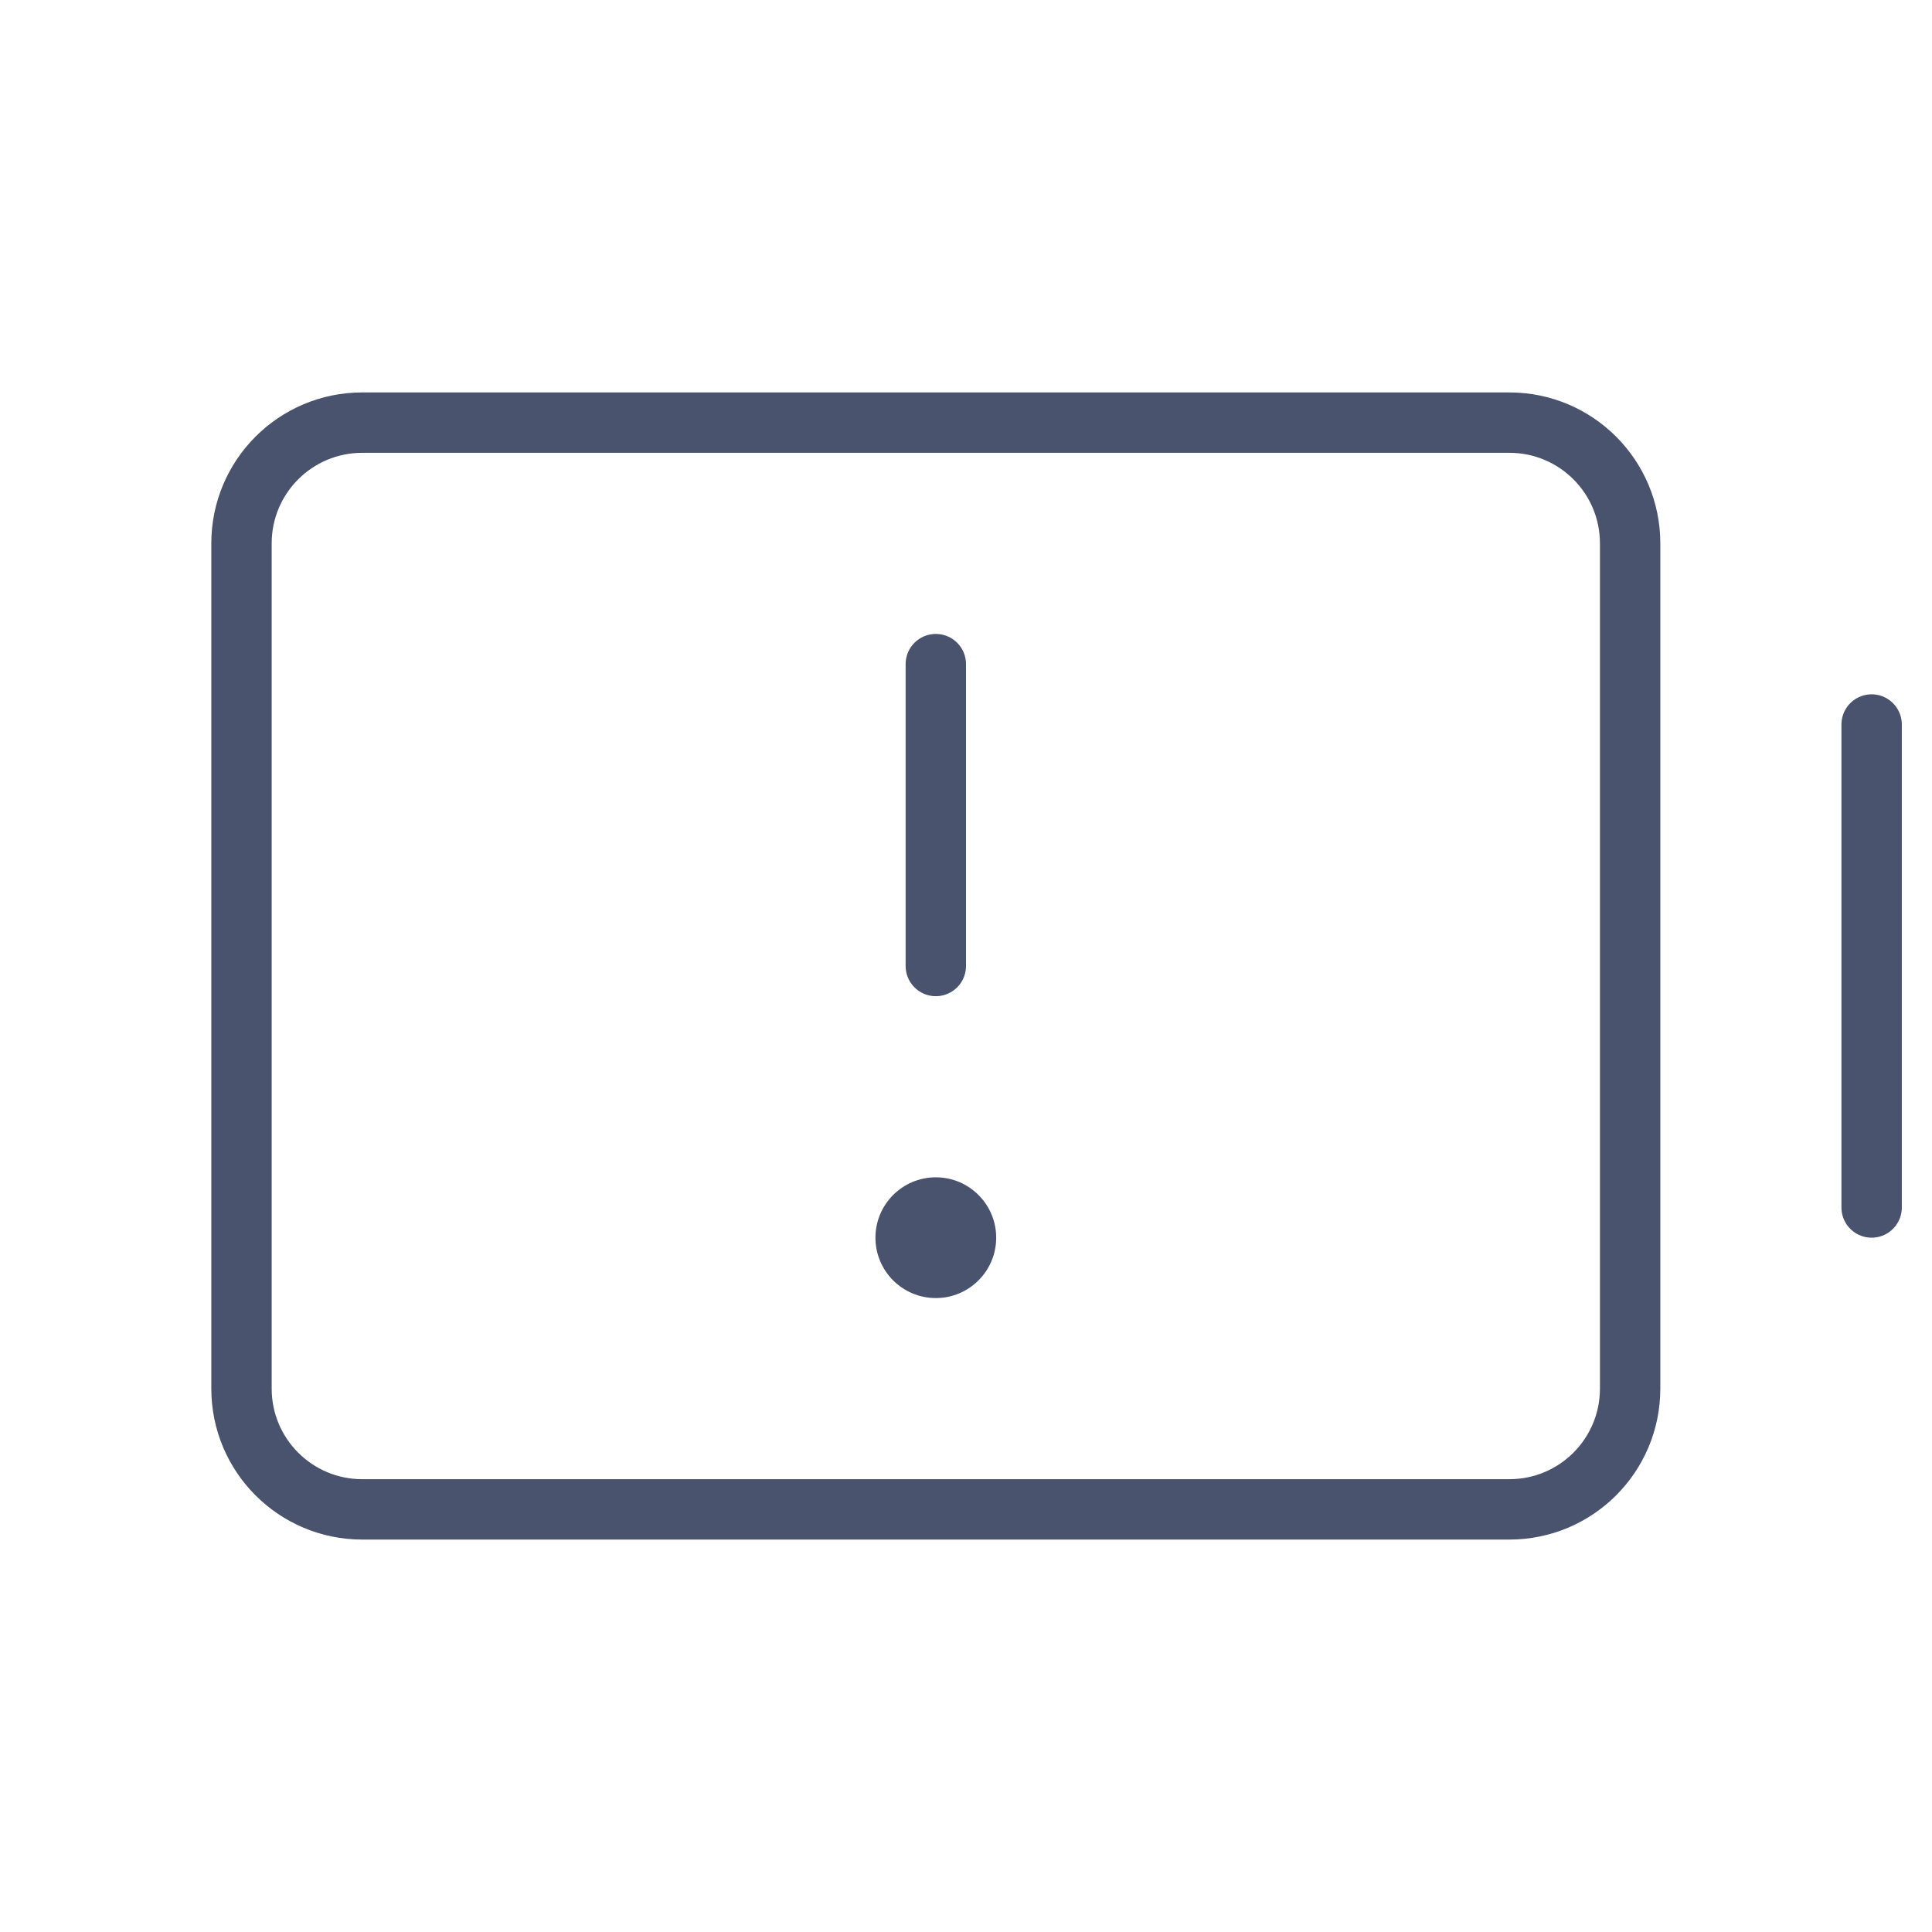 <svg width="32" height="32" viewBox="0 0 32 32" fill="none" xmlns="http://www.w3.org/2000/svg">
<path d="M15.5 11V16" stroke="#49536E" stroke-linecap="round" stroke-linejoin="round"/>
<path d="M31 12V20" stroke="#49536E" stroke-linecap="round" stroke-linejoin="round"/>
<path d="M27 23V9C27 7.895 26.105 7 25 7L6 7C4.895 7 4 7.895 4 9V23C4 24.105 4.895 25 6 25H25C26.105 25 27 24.105 27 23Z" stroke="#49536E" stroke-linecap="round" stroke-linejoin="round"/>
<path d="M15.5 21.5C16.052 21.5 16.5 21.052 16.5 20.5C16.5 19.948 16.052 19.5 15.5 19.5C14.948 19.5 14.5 19.948 14.5 20.5C14.5 21.052 14.948 21.5 15.5 21.5Z" fill="#49536E"/>
</svg>
